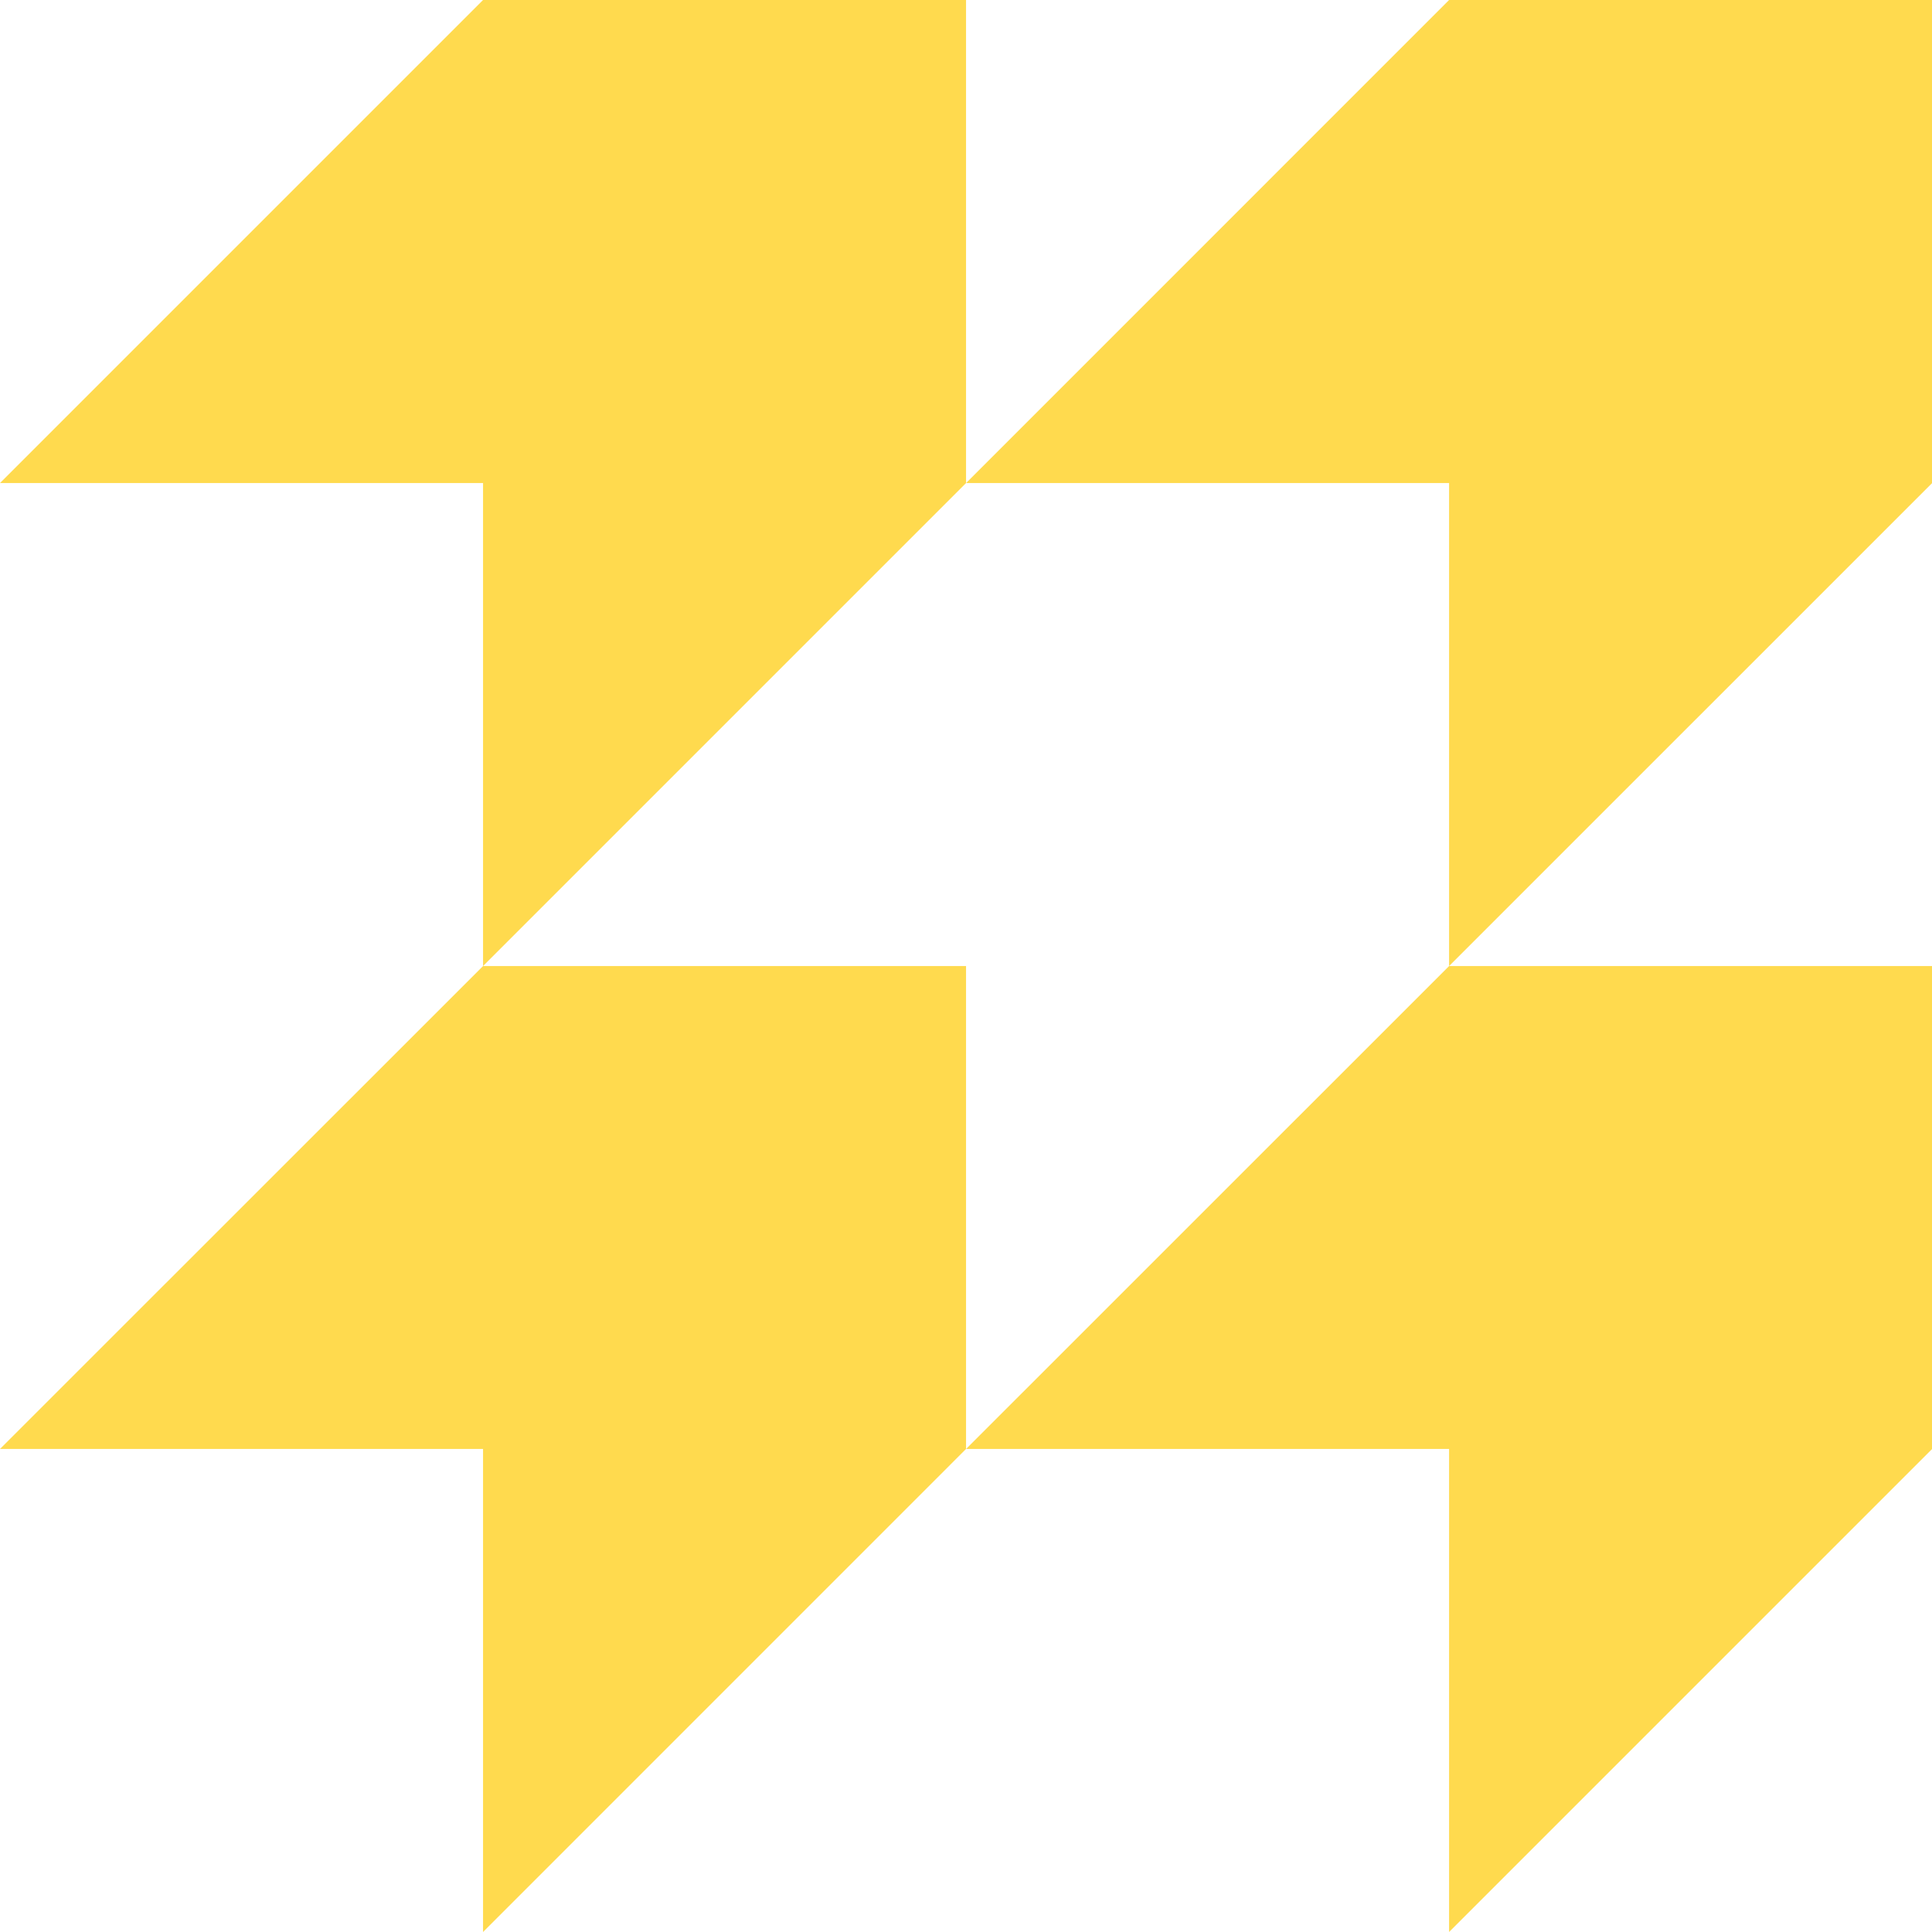 <svg width="44" height="44" viewBox="0 0 44 44" fill="none" xmlns="http://www.w3.org/2000/svg">
<path d="M22.001 0H11.001L0 11.001H11.001V22.001L22.001 11.001V0Z" fill="#FFDA4E"/>
<path d="M44.003 0H33.002L22.002 11.001H33.002V22.001L44.003 11.001V0Z" fill="#FFDA4E"/>
<path d="M11.001 22.001L0 32.999H11.001V44L22.001 32.999V22.001H11.001Z" fill="#FFDA4E"/>
<path d="M33.002 32.999V44L44.003 32.999V22.001H33.002L22.002 32.999H33.002Z" fill="#FFDA4E"/>
</svg>

